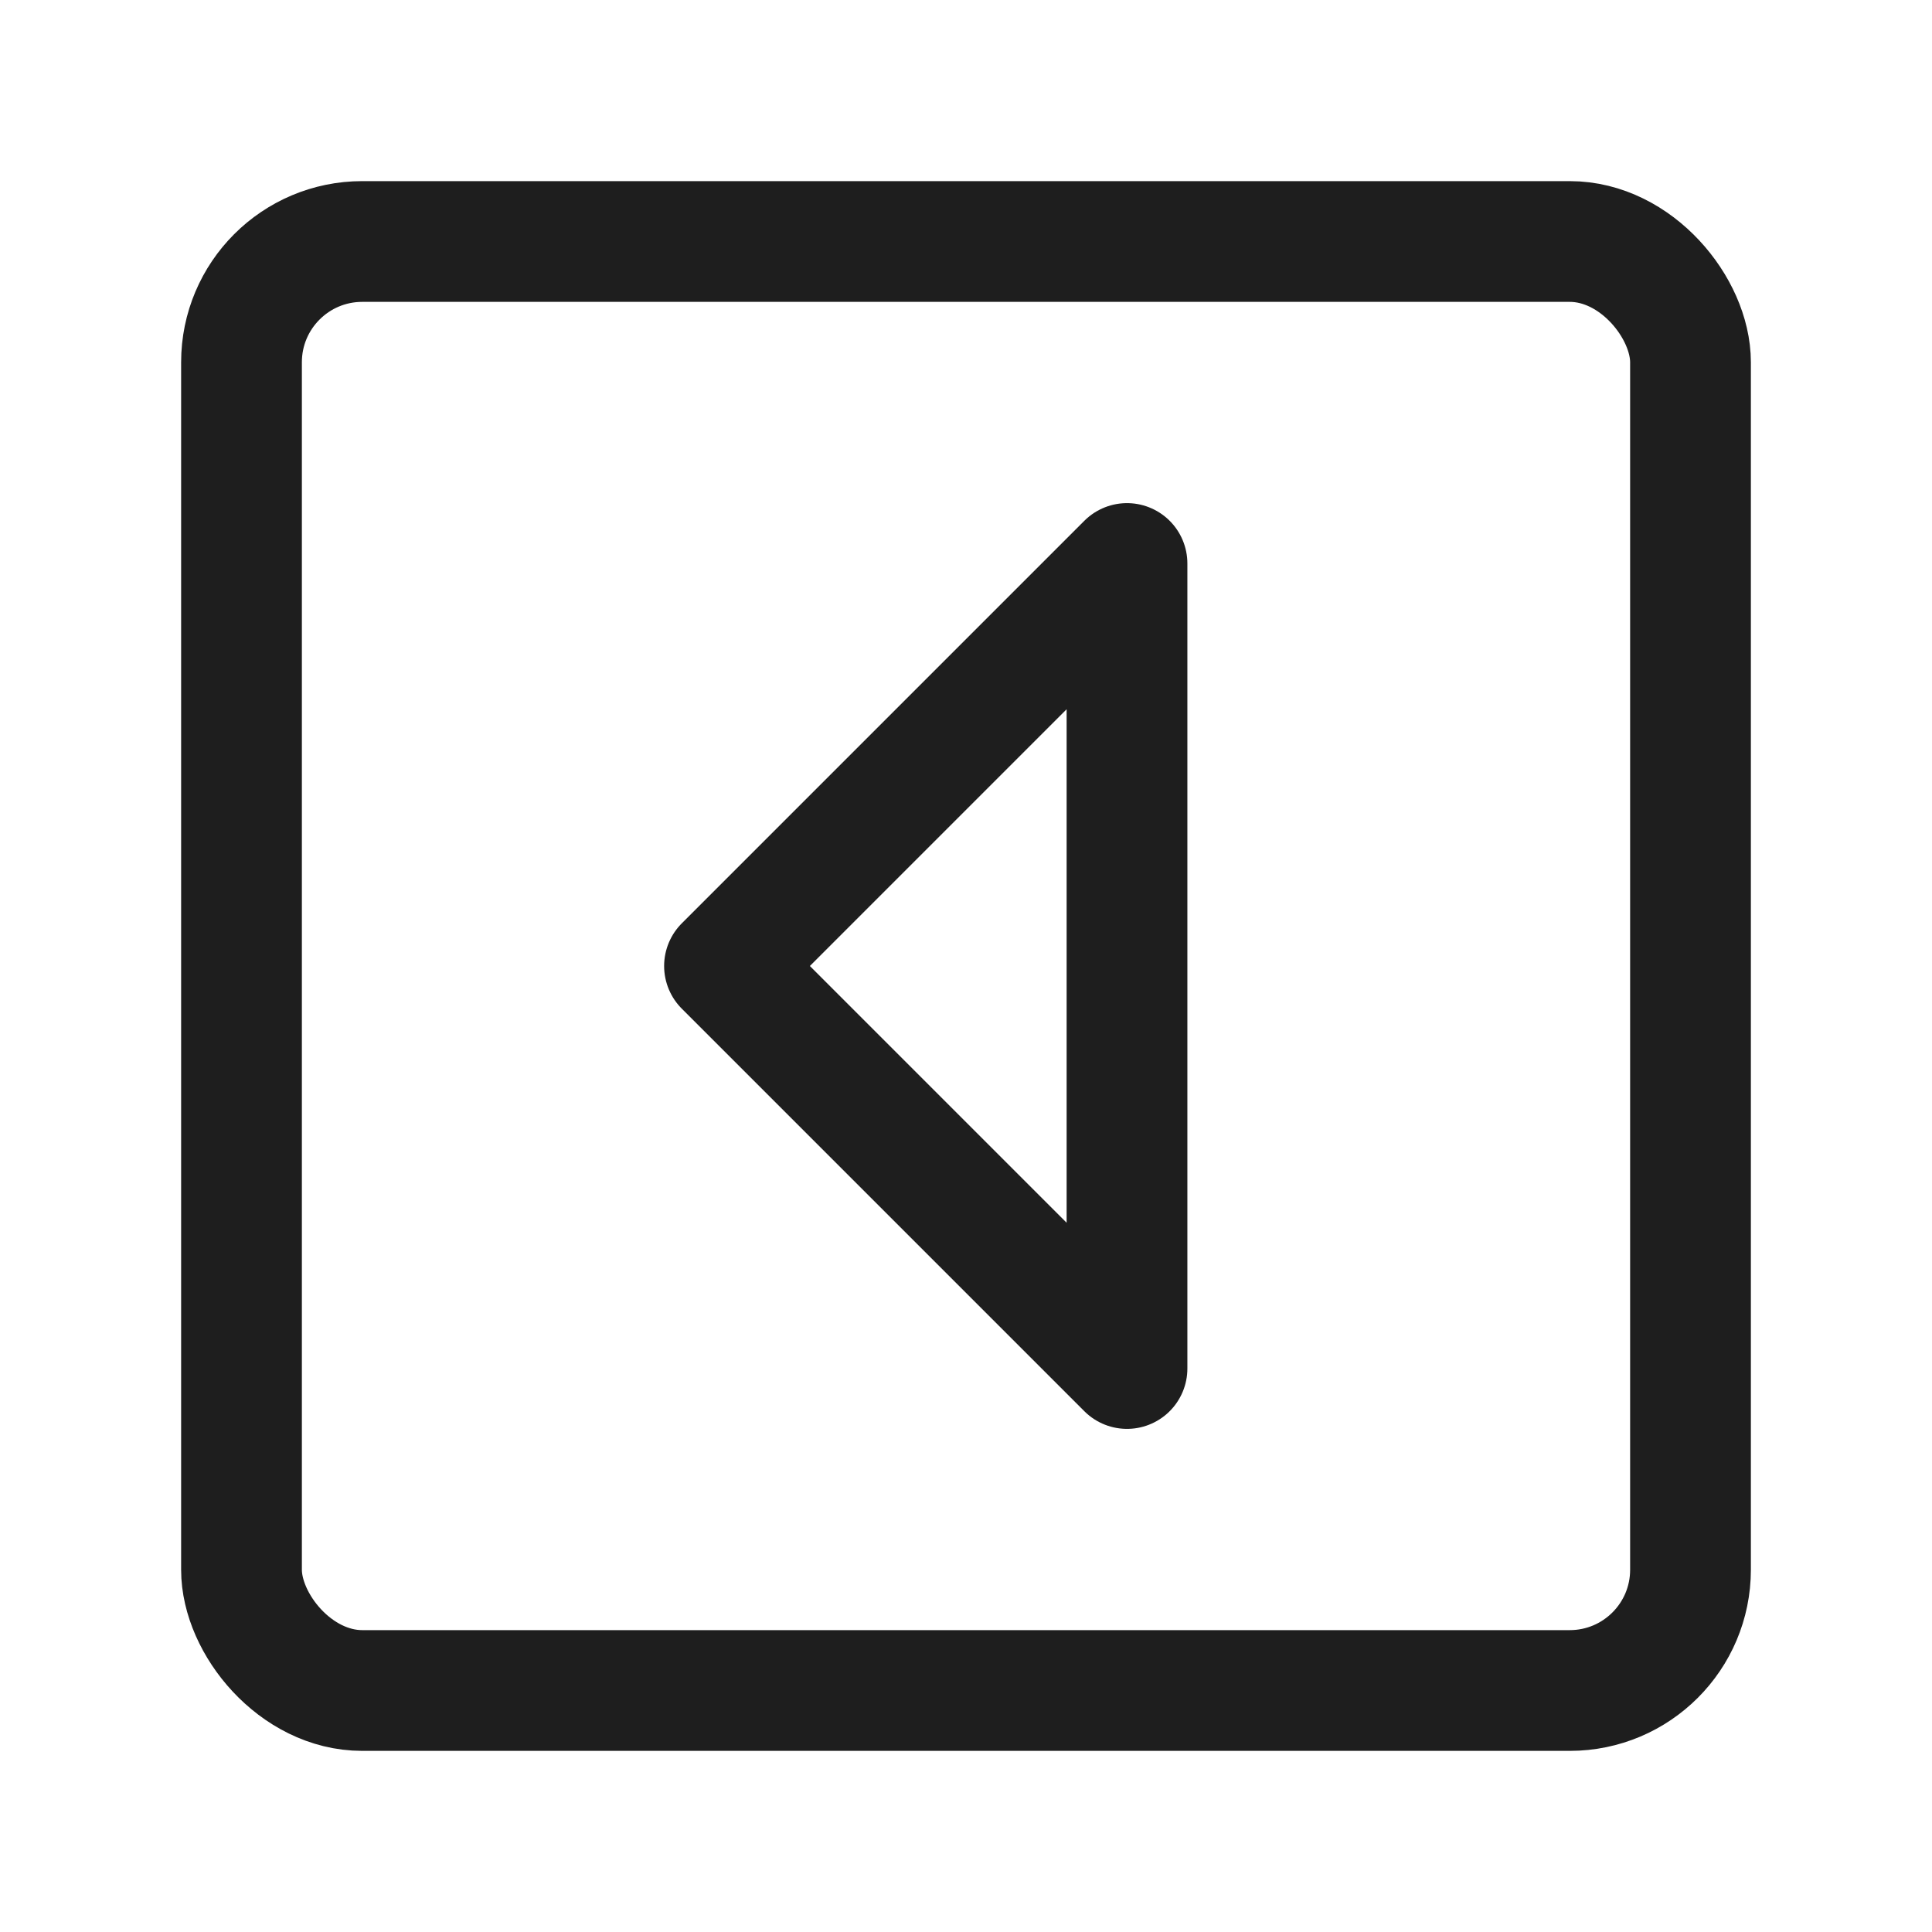 <?xml version="1.0" encoding="UTF-8"?><svg width="35" height="35" viewBox="0 0 48 48" fill="none" xmlns="http://www.w3.org/2000/svg"><rect x="6" y="6" width="36" height="36" rx="3" fill="none" stroke="#1e1e1e" stroke-width="3" stroke-linecap="round" stroke-linejoin="round"/><path d="M28 34L18 24L28 14V34Z" fill="none" stroke="#1e1e1e" stroke-width="3" stroke-linejoin="round"/></svg>
